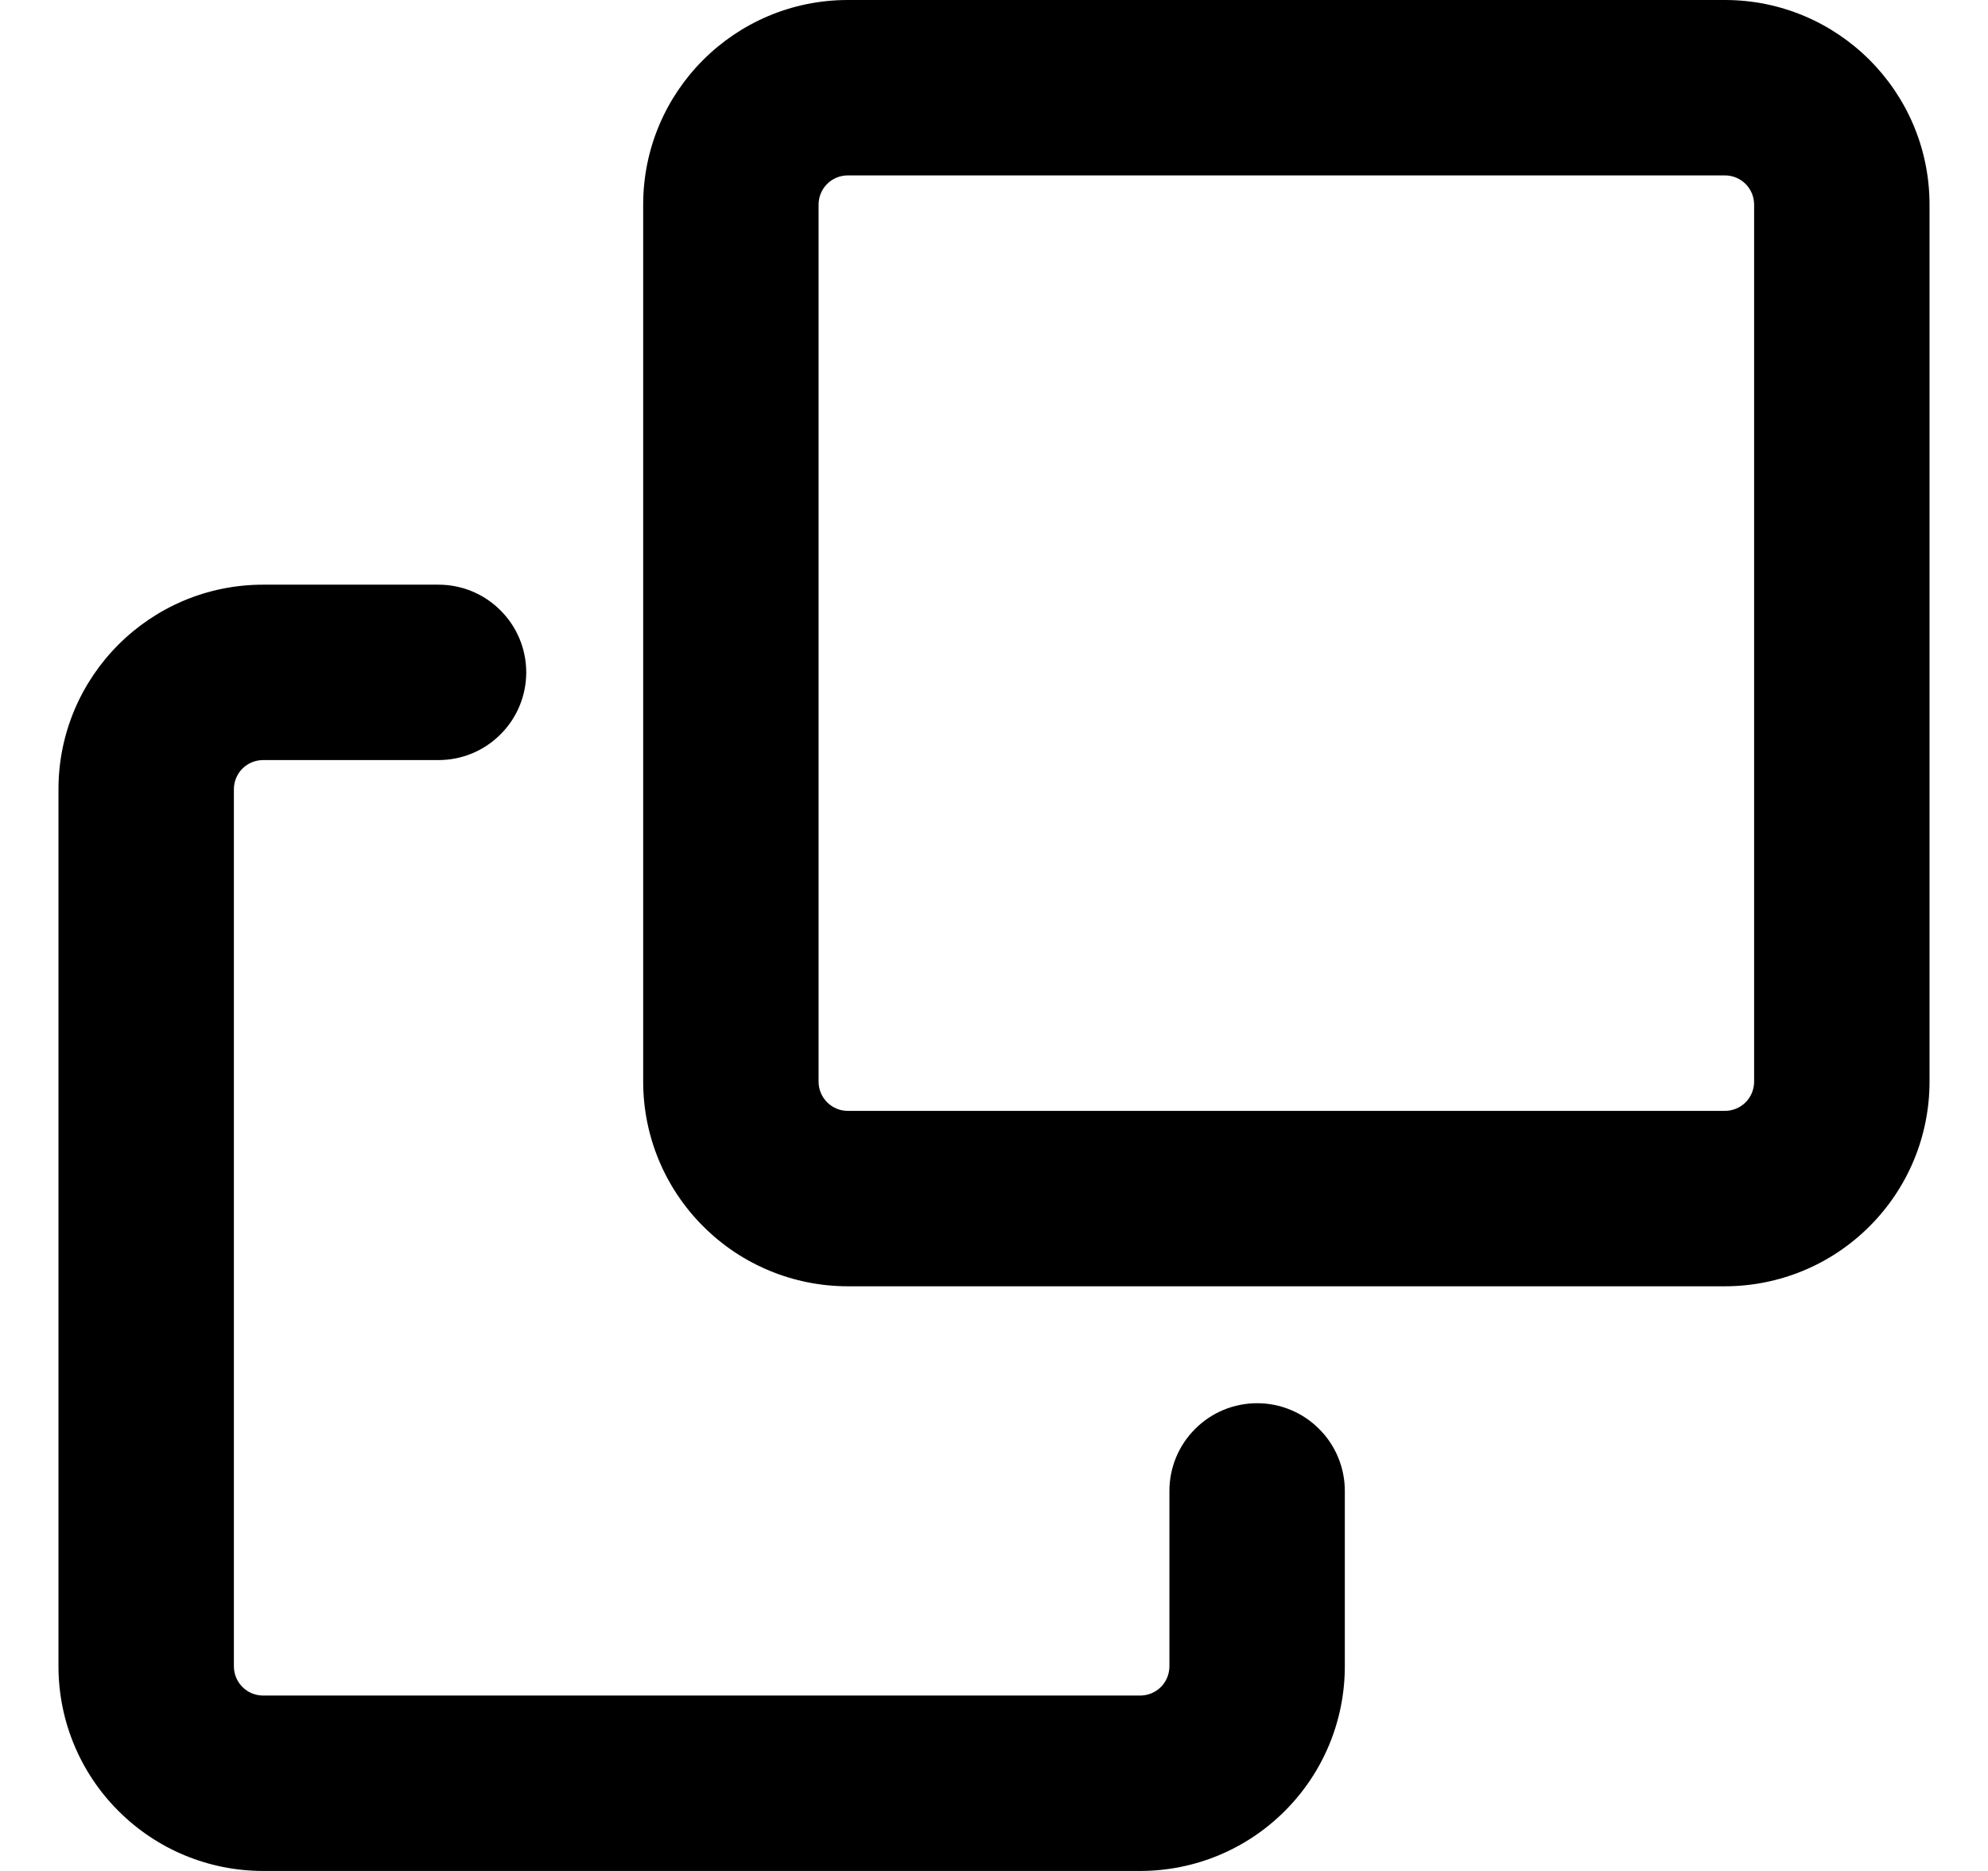 <svg width="17" height="16" viewBox="0 0 17 16" fill="none" xmlns="http://www.w3.org/2000/svg">
<g clip-path="url(#clip0_506_247)">
<path d="M0.5 6.75C0.5 5.784 1.284 5 2.25 5H3.75C3.949 5 4.14 5.079 4.28 5.22C4.421 5.36 4.5 5.551 4.5 5.75C4.5 5.949 4.421 6.14 4.28 6.28C4.14 6.421 3.949 6.5 3.75 6.5H2.25C2.184 6.5 2.12 6.526 2.073 6.573C2.026 6.62 2 6.684 2 6.75V14.25C2 14.388 2.112 14.5 2.25 14.5H9.75C9.816 14.5 9.88 14.474 9.927 14.427C9.974 14.38 10 14.316 10 14.25V12.75C10 12.551 10.079 12.36 10.22 12.22C10.36 12.079 10.551 12 10.75 12C10.949 12 11.14 12.079 11.28 12.22C11.421 12.36 11.5 12.551 11.5 12.75V14.25C11.5 14.714 11.316 15.159 10.987 15.487C10.659 15.816 10.214 16 9.75 16H2.25C1.786 16 1.341 15.816 1.013 15.487C0.684 15.159 0.5 14.714 0.5 14.25V6.75Z" fill="black"/>
<path d="M5.5 1.75C5.5 0.784 6.284 0 7.25 0H14.75C15.716 0 16.5 0.784 16.5 1.75V9.25C16.5 9.714 16.316 10.159 15.987 10.487C15.659 10.816 15.214 11 14.75 11H7.25C6.786 11 6.341 10.816 6.013 10.487C5.684 10.159 5.5 9.714 5.5 9.25V1.75ZM7.25 1.5C7.184 1.5 7.12 1.526 7.073 1.573C7.026 1.62 7 1.684 7 1.75V9.25C7 9.388 7.112 9.5 7.25 9.5H14.75C14.816 9.5 14.88 9.474 14.927 9.427C14.974 9.38 15 9.316 15 9.25V1.75C15 1.684 14.974 1.62 14.927 1.573C14.88 1.526 14.816 1.5 14.75 1.5H7.25Z" fill="black"/>
</g>
<defs>
<clipPath id="clip0_506_247">
<rect width="16" height="16" fill="white" transform="translate(0.5)"/>
</clipPath>
</defs>
</svg>
